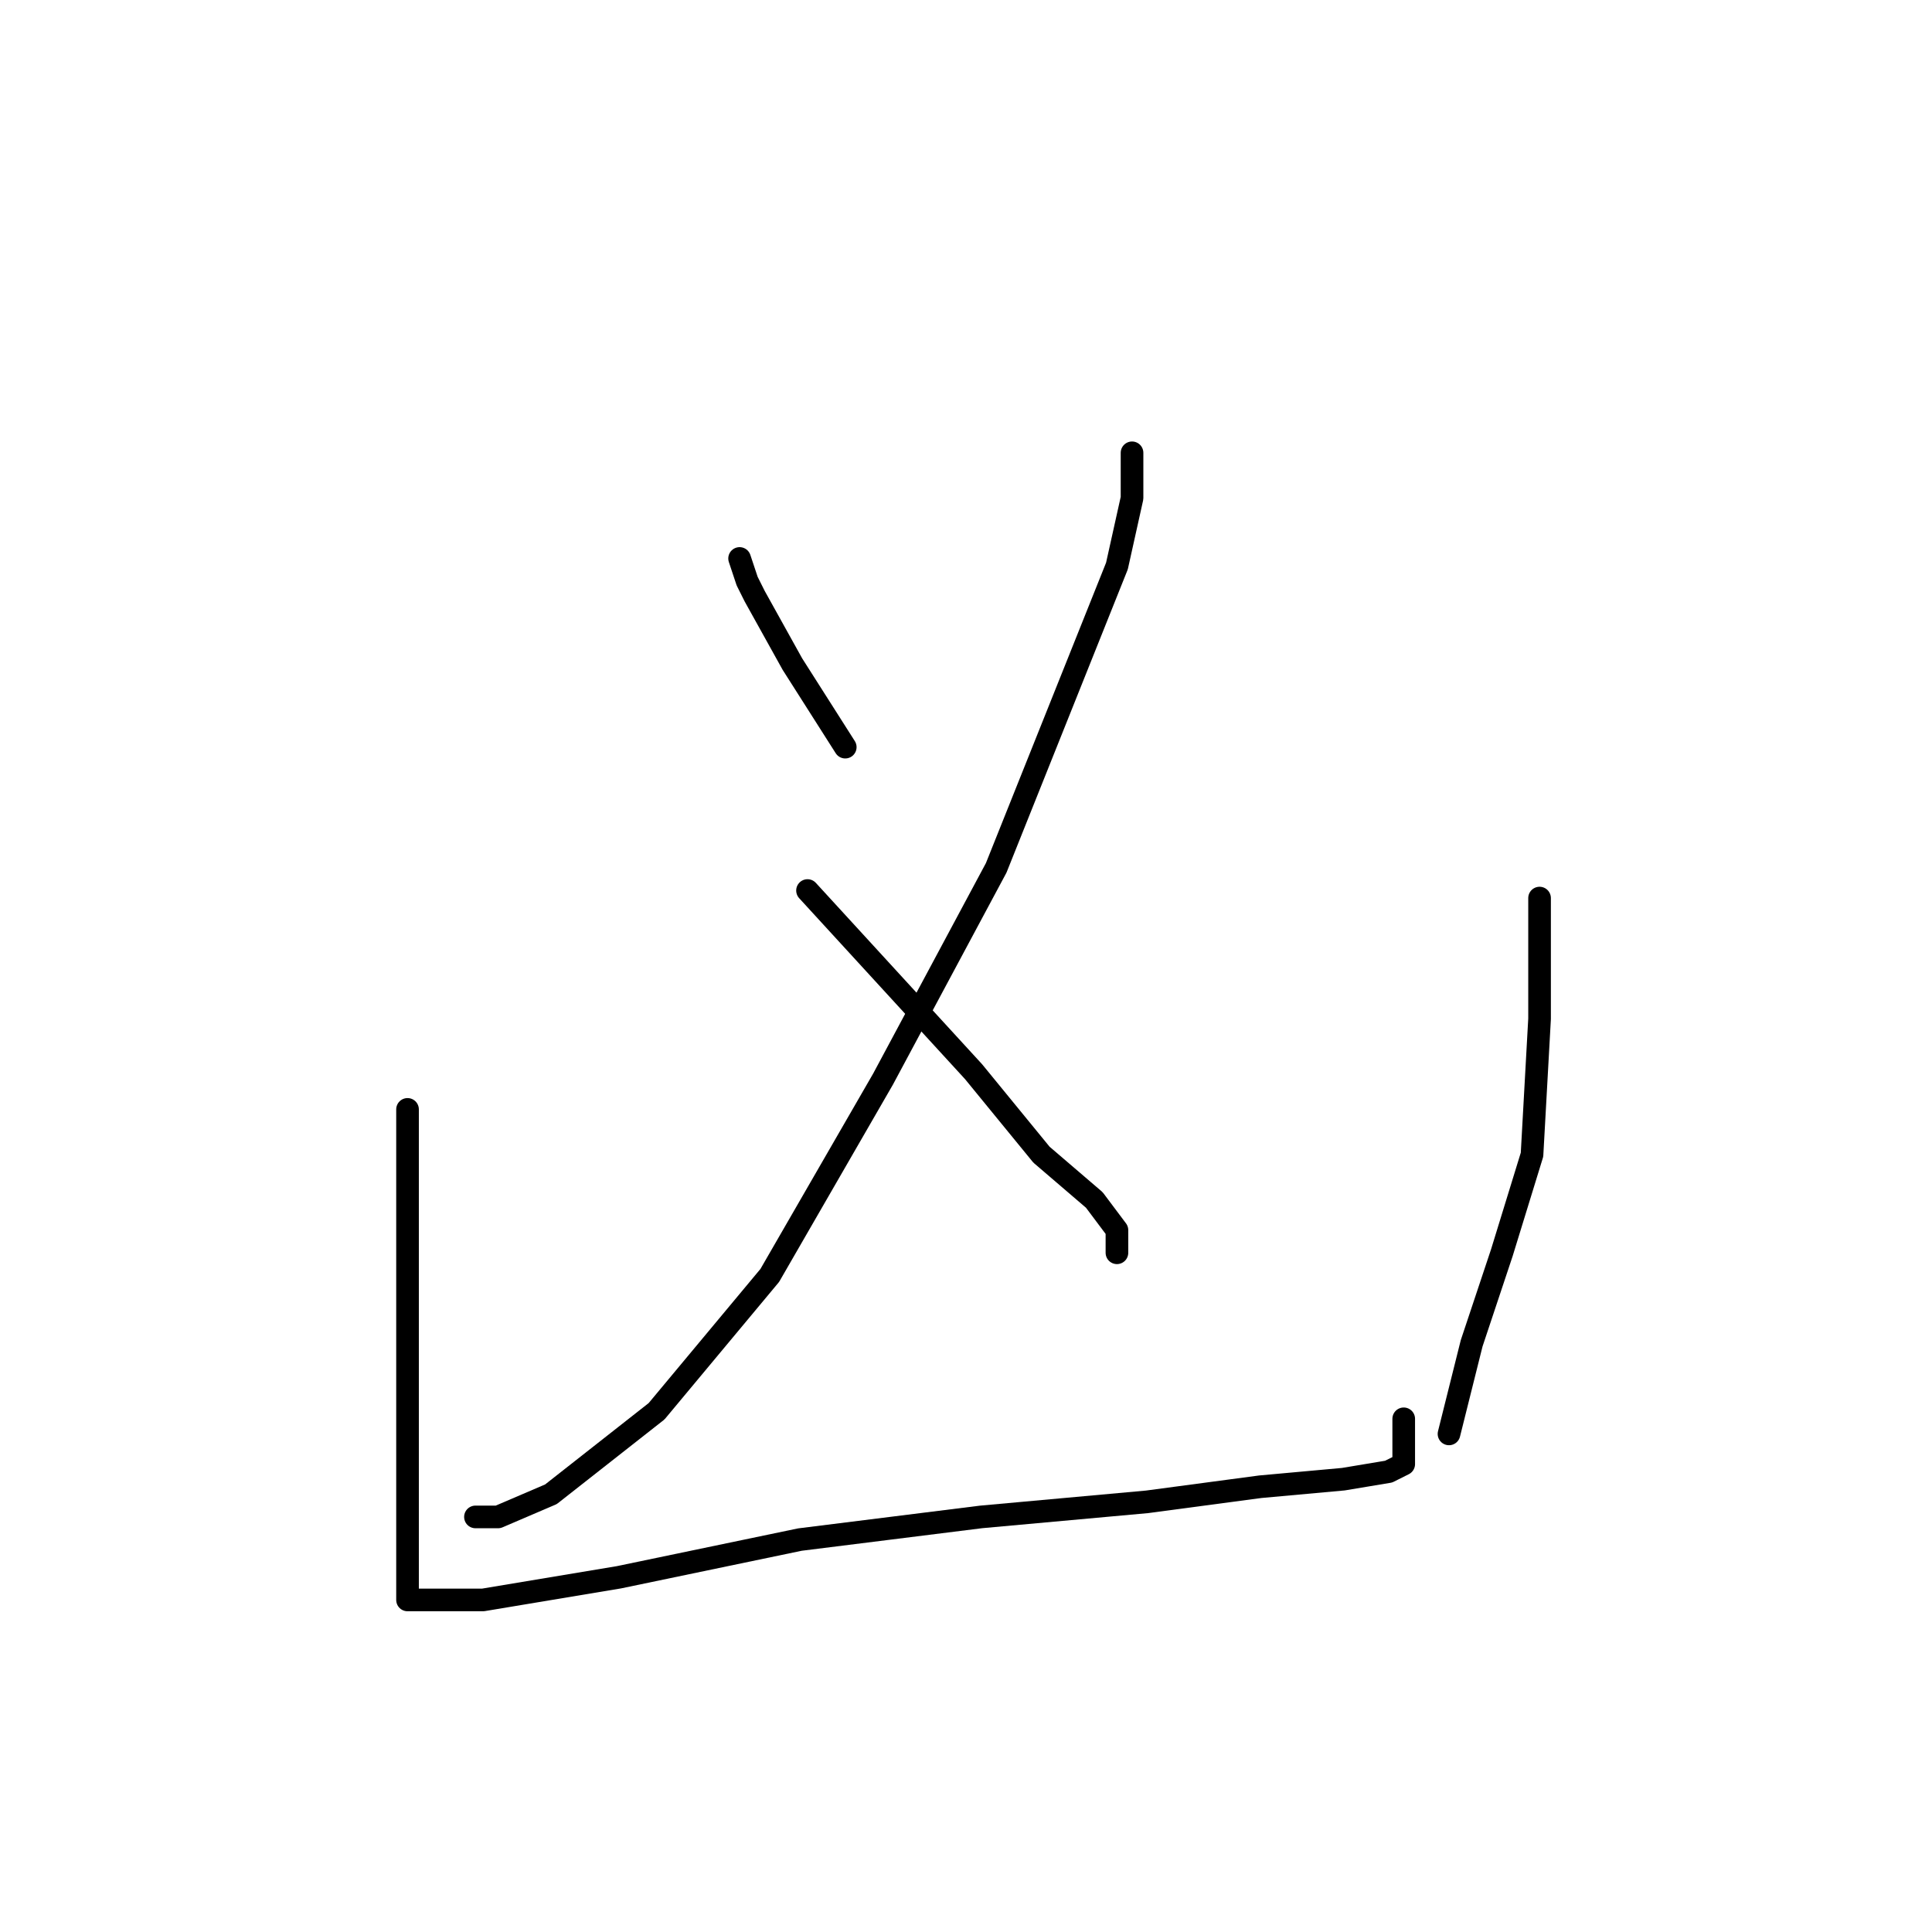 <?xml version="1.0" standalone="no"?>
    <svg width="256" height="256" xmlns="http://www.w3.org/2000/svg" version="1.1">
    <polyline stroke="black" stroke-width="3" stroke-linecap="round" fill="transparent" stroke-linejoin="round" points="98 74 99 77 100 79 105 88 112 99 112 99 " />
        <polyline stroke="black" stroke-width="3" stroke-linecap="round" fill="transparent" stroke-linejoin="round" points="150 60 150 66 148 75 138 100 132 115 117 143 102 169 87 187 73 198 66 201 63 201 63 201 " />
        <polyline stroke="black" stroke-width="3" stroke-linecap="round" fill="transparent" stroke-linejoin="round" points="107 118 118 130 129 142 138 153 145 159 148 163 148 166 148 166 " />
        <polyline stroke="black" stroke-width="3" stroke-linecap="round" fill="transparent" stroke-linejoin="round" points="54 147 54 154 54 173 54 191 54 201 54 211 54 212 64 212 82 209 106 204 130 201 152 199 167 197 178 196 184 195 186 194 186 188 186 188 " />
        <polyline stroke="black" stroke-width="3" stroke-linecap="round" fill="transparent" stroke-linejoin="round" points="204 119 204 135 203 153 199 166 195 178 192 190 192 190 " />
        </svg>